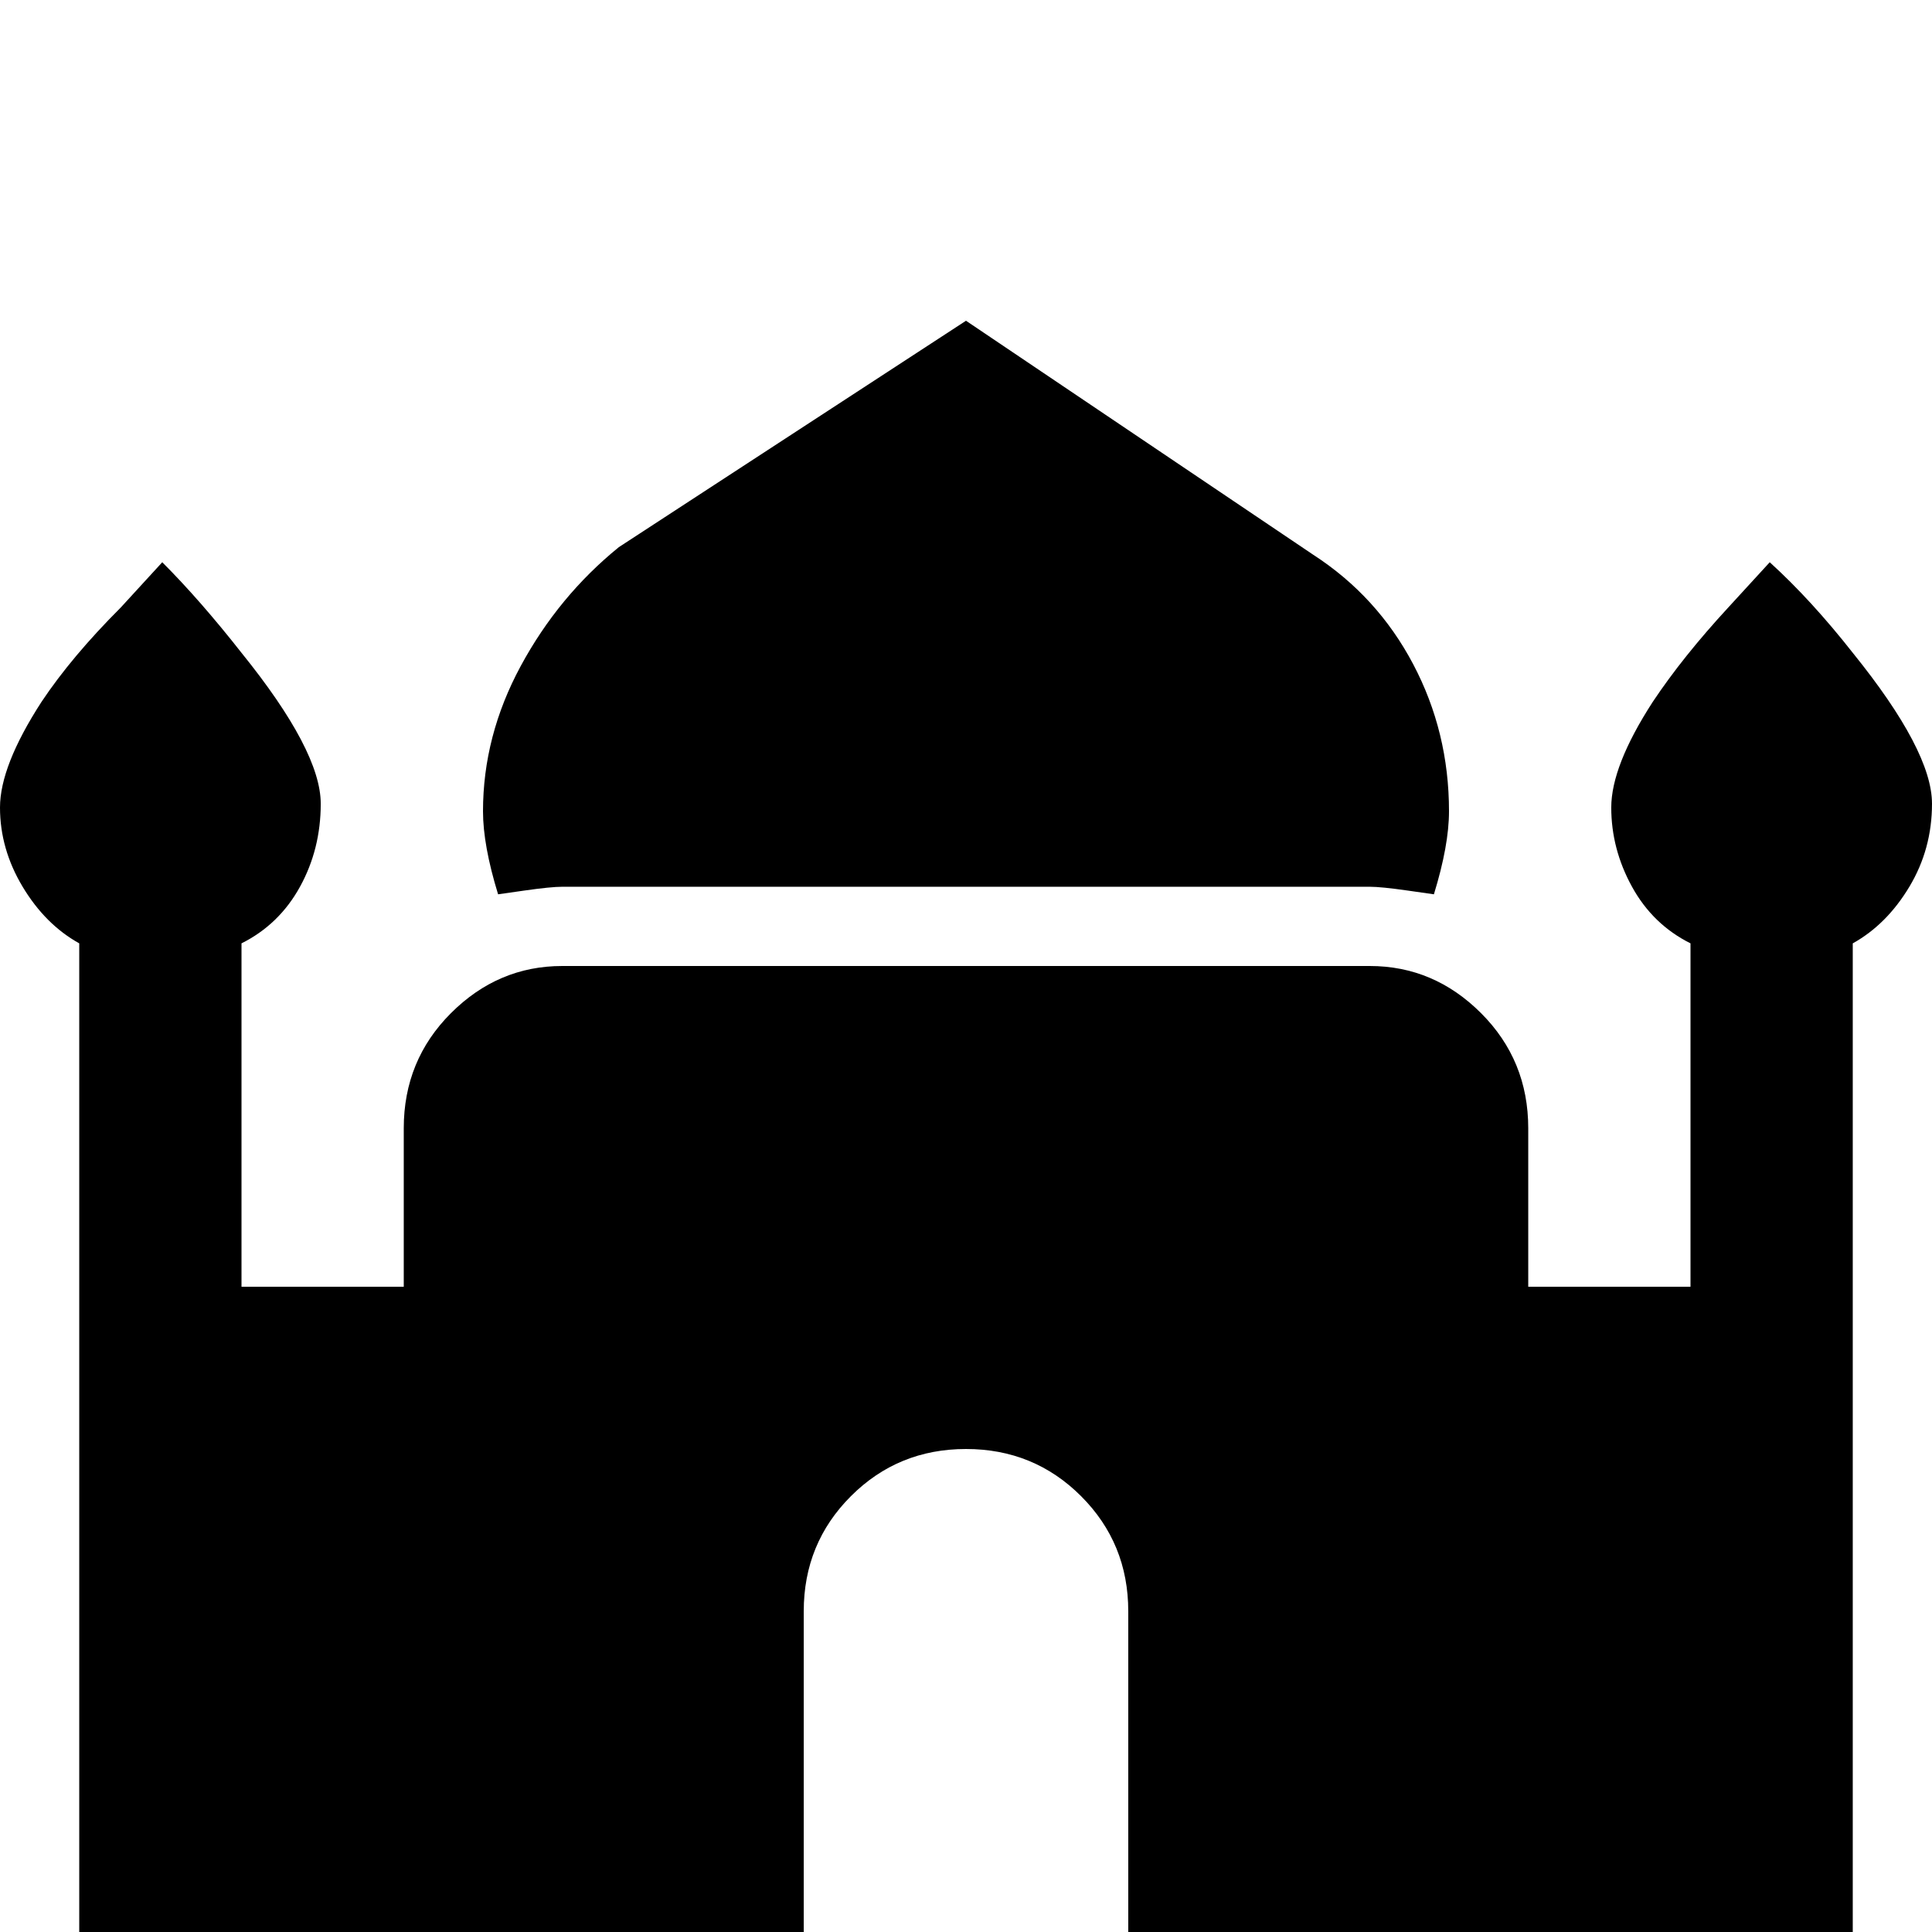 <svg xmlns="http://www.w3.org/2000/svg" viewBox="0 -512 512 512">
	<path fill="#000000" d="M149 -277H363Q366 -277 373 -276L380 -275Q384 -288 384 -297Q384 -318 374.5 -336Q365 -354 348 -365L256 -427L164 -367Q148 -354 138 -335.5Q128 -317 128 -297Q128 -288 132 -275L139 -276Q146 -277 149 -277ZM512 -299Q512 -313 491 -339Q480 -353 469 -363L458 -351Q446 -338 438 -326Q427 -309 427 -298Q427 -287 432.5 -277Q438 -267 448 -262V-171H405V-213Q405 -231 392.5 -243.5Q380 -256 363 -256H149Q132 -256 119.5 -243.5Q107 -231 107 -213V-171H64V-262Q74 -267 79.5 -277Q85 -287 85 -299Q85 -313 64 -339Q53 -353 43 -363L32 -351Q19 -338 11 -326Q0 -309 0 -298Q0 -287 6 -277Q12 -267 21 -262V0H213V-85Q213 -103 225.5 -115.5Q238 -128 256 -128Q274 -128 286.5 -115.5Q299 -103 299 -85V0H491V-262Q500 -267 506 -277Q512 -287 512 -299Z"/>
</svg>